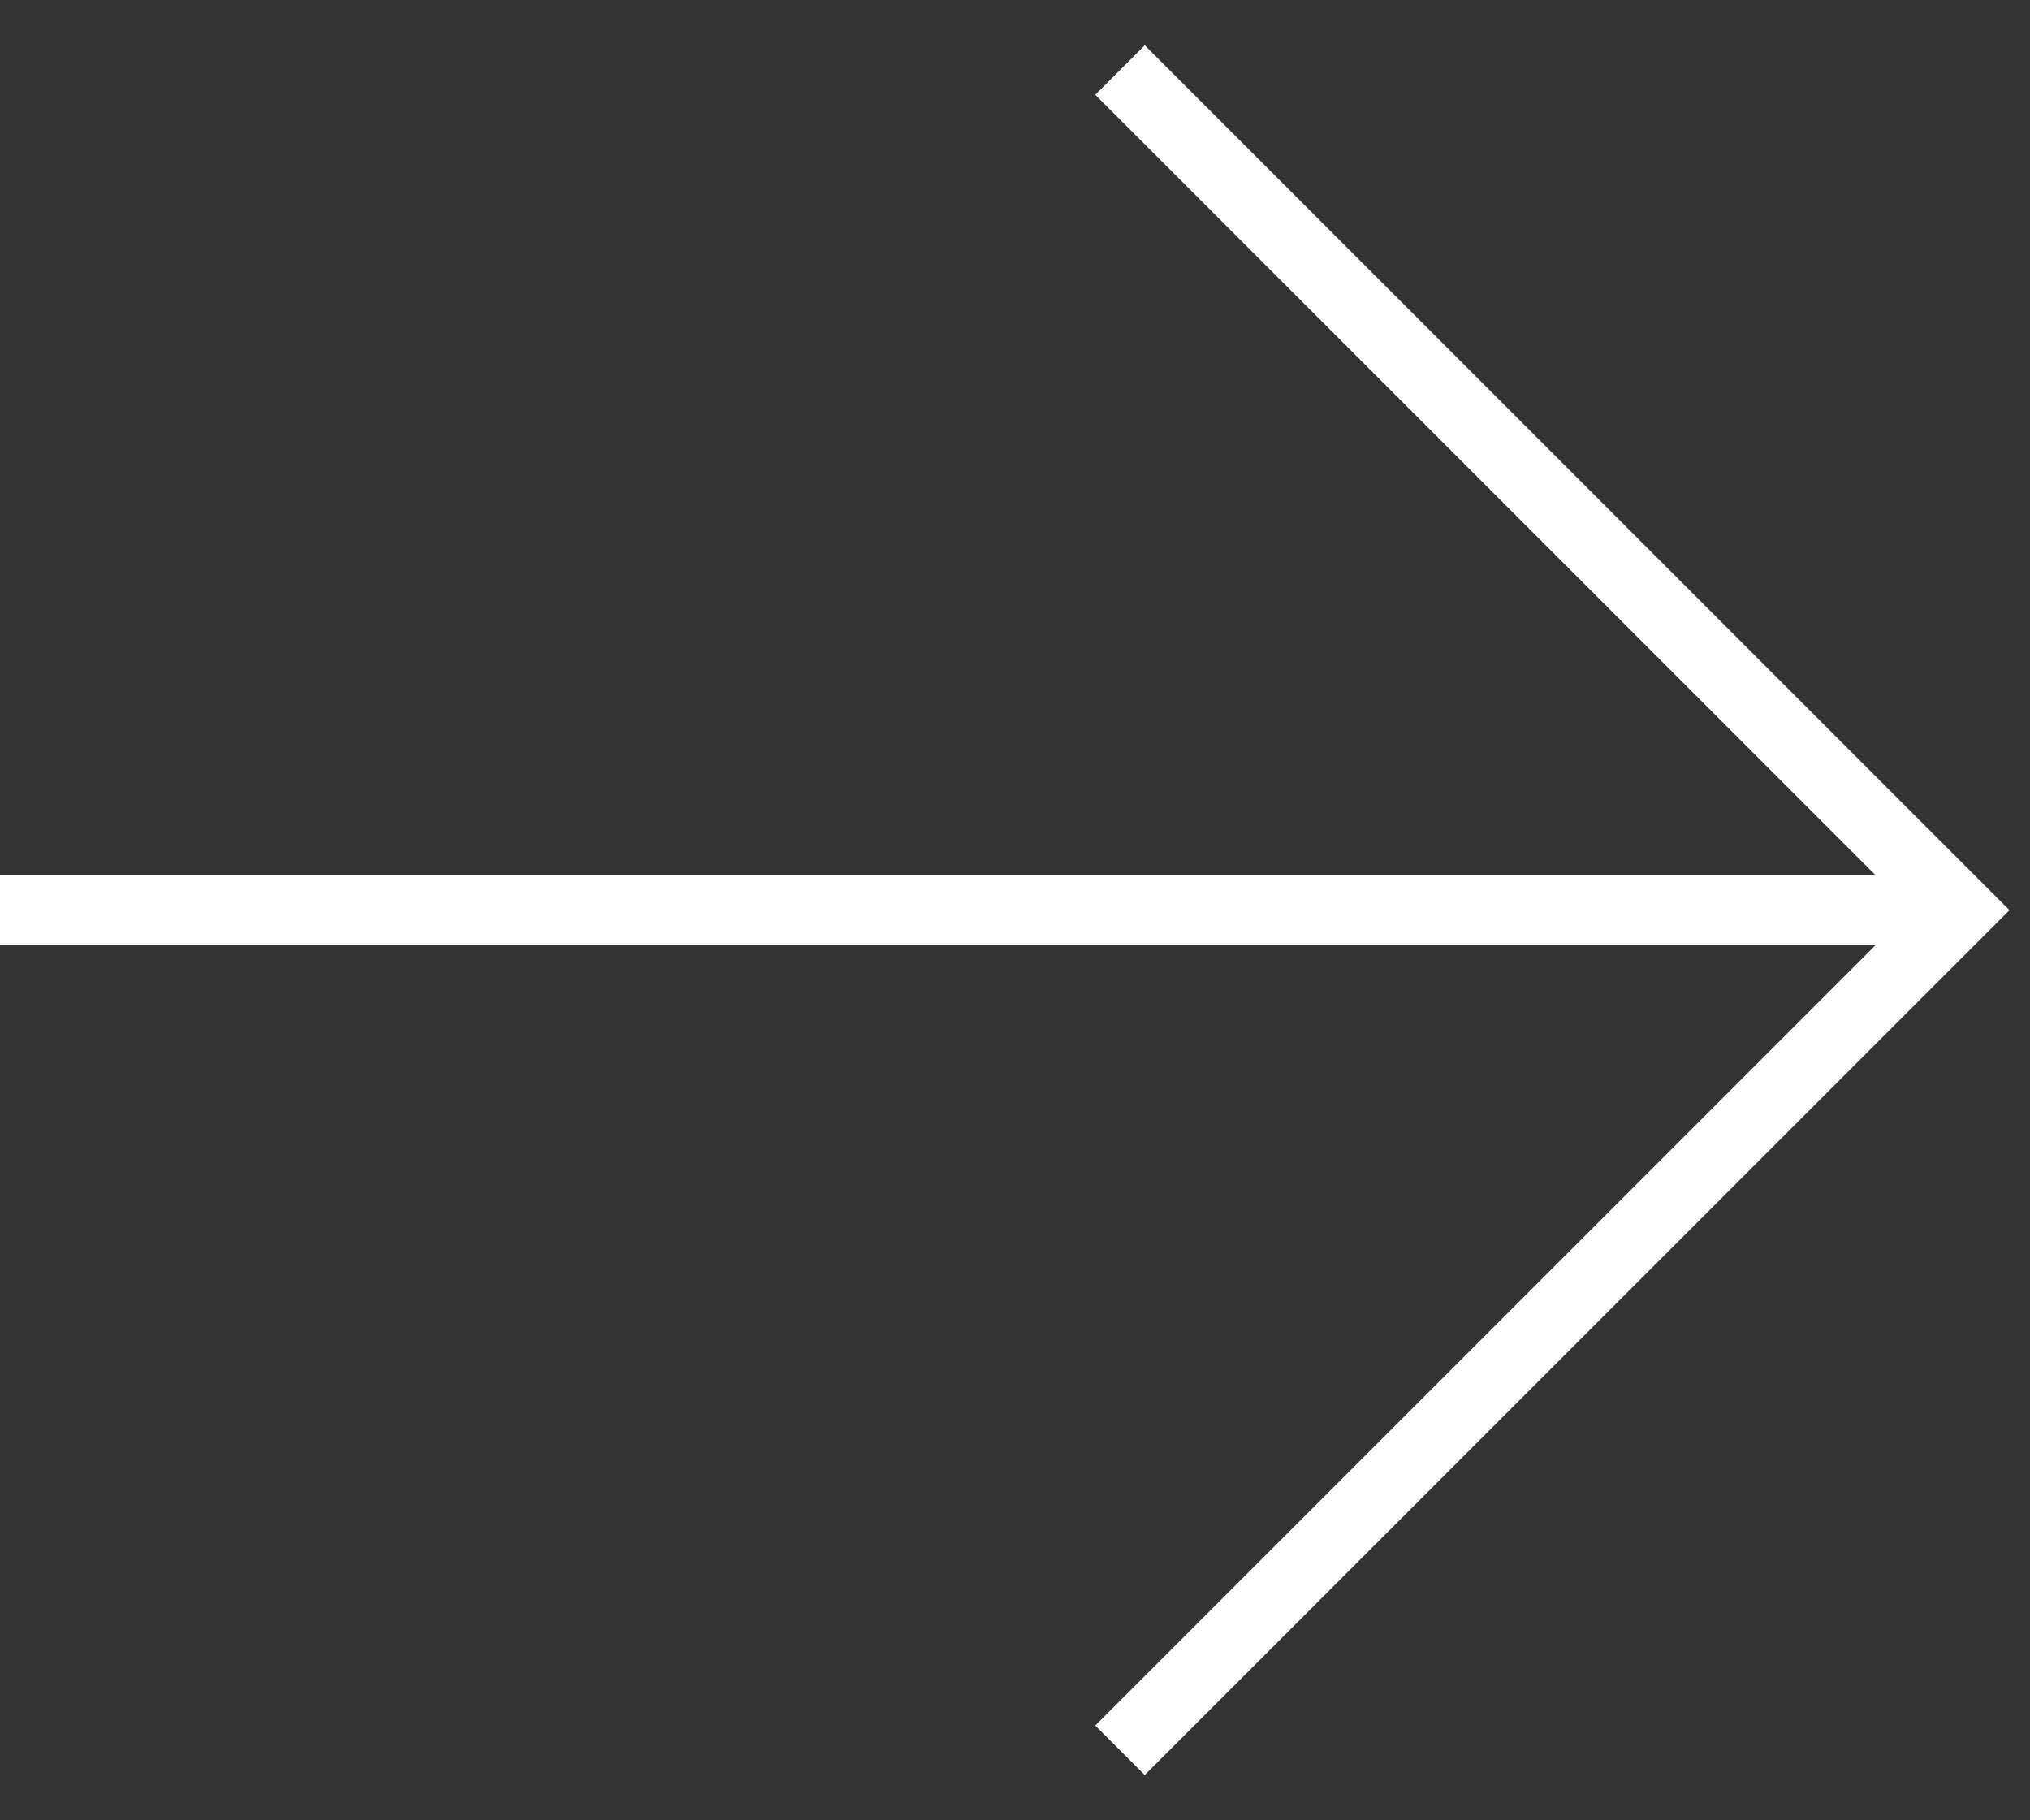 <svg viewBox="0 0 29 26" fill="none" xmlns="http://www.w3.org/2000/svg">
<rect x="0" y="0" width="29" height="26" fill="#333333" stroke="none"/>
<path d="M16 25L28 13L16 1" stroke="white"/>
<path d="M28 13H0" stroke="white"/>
</svg>
